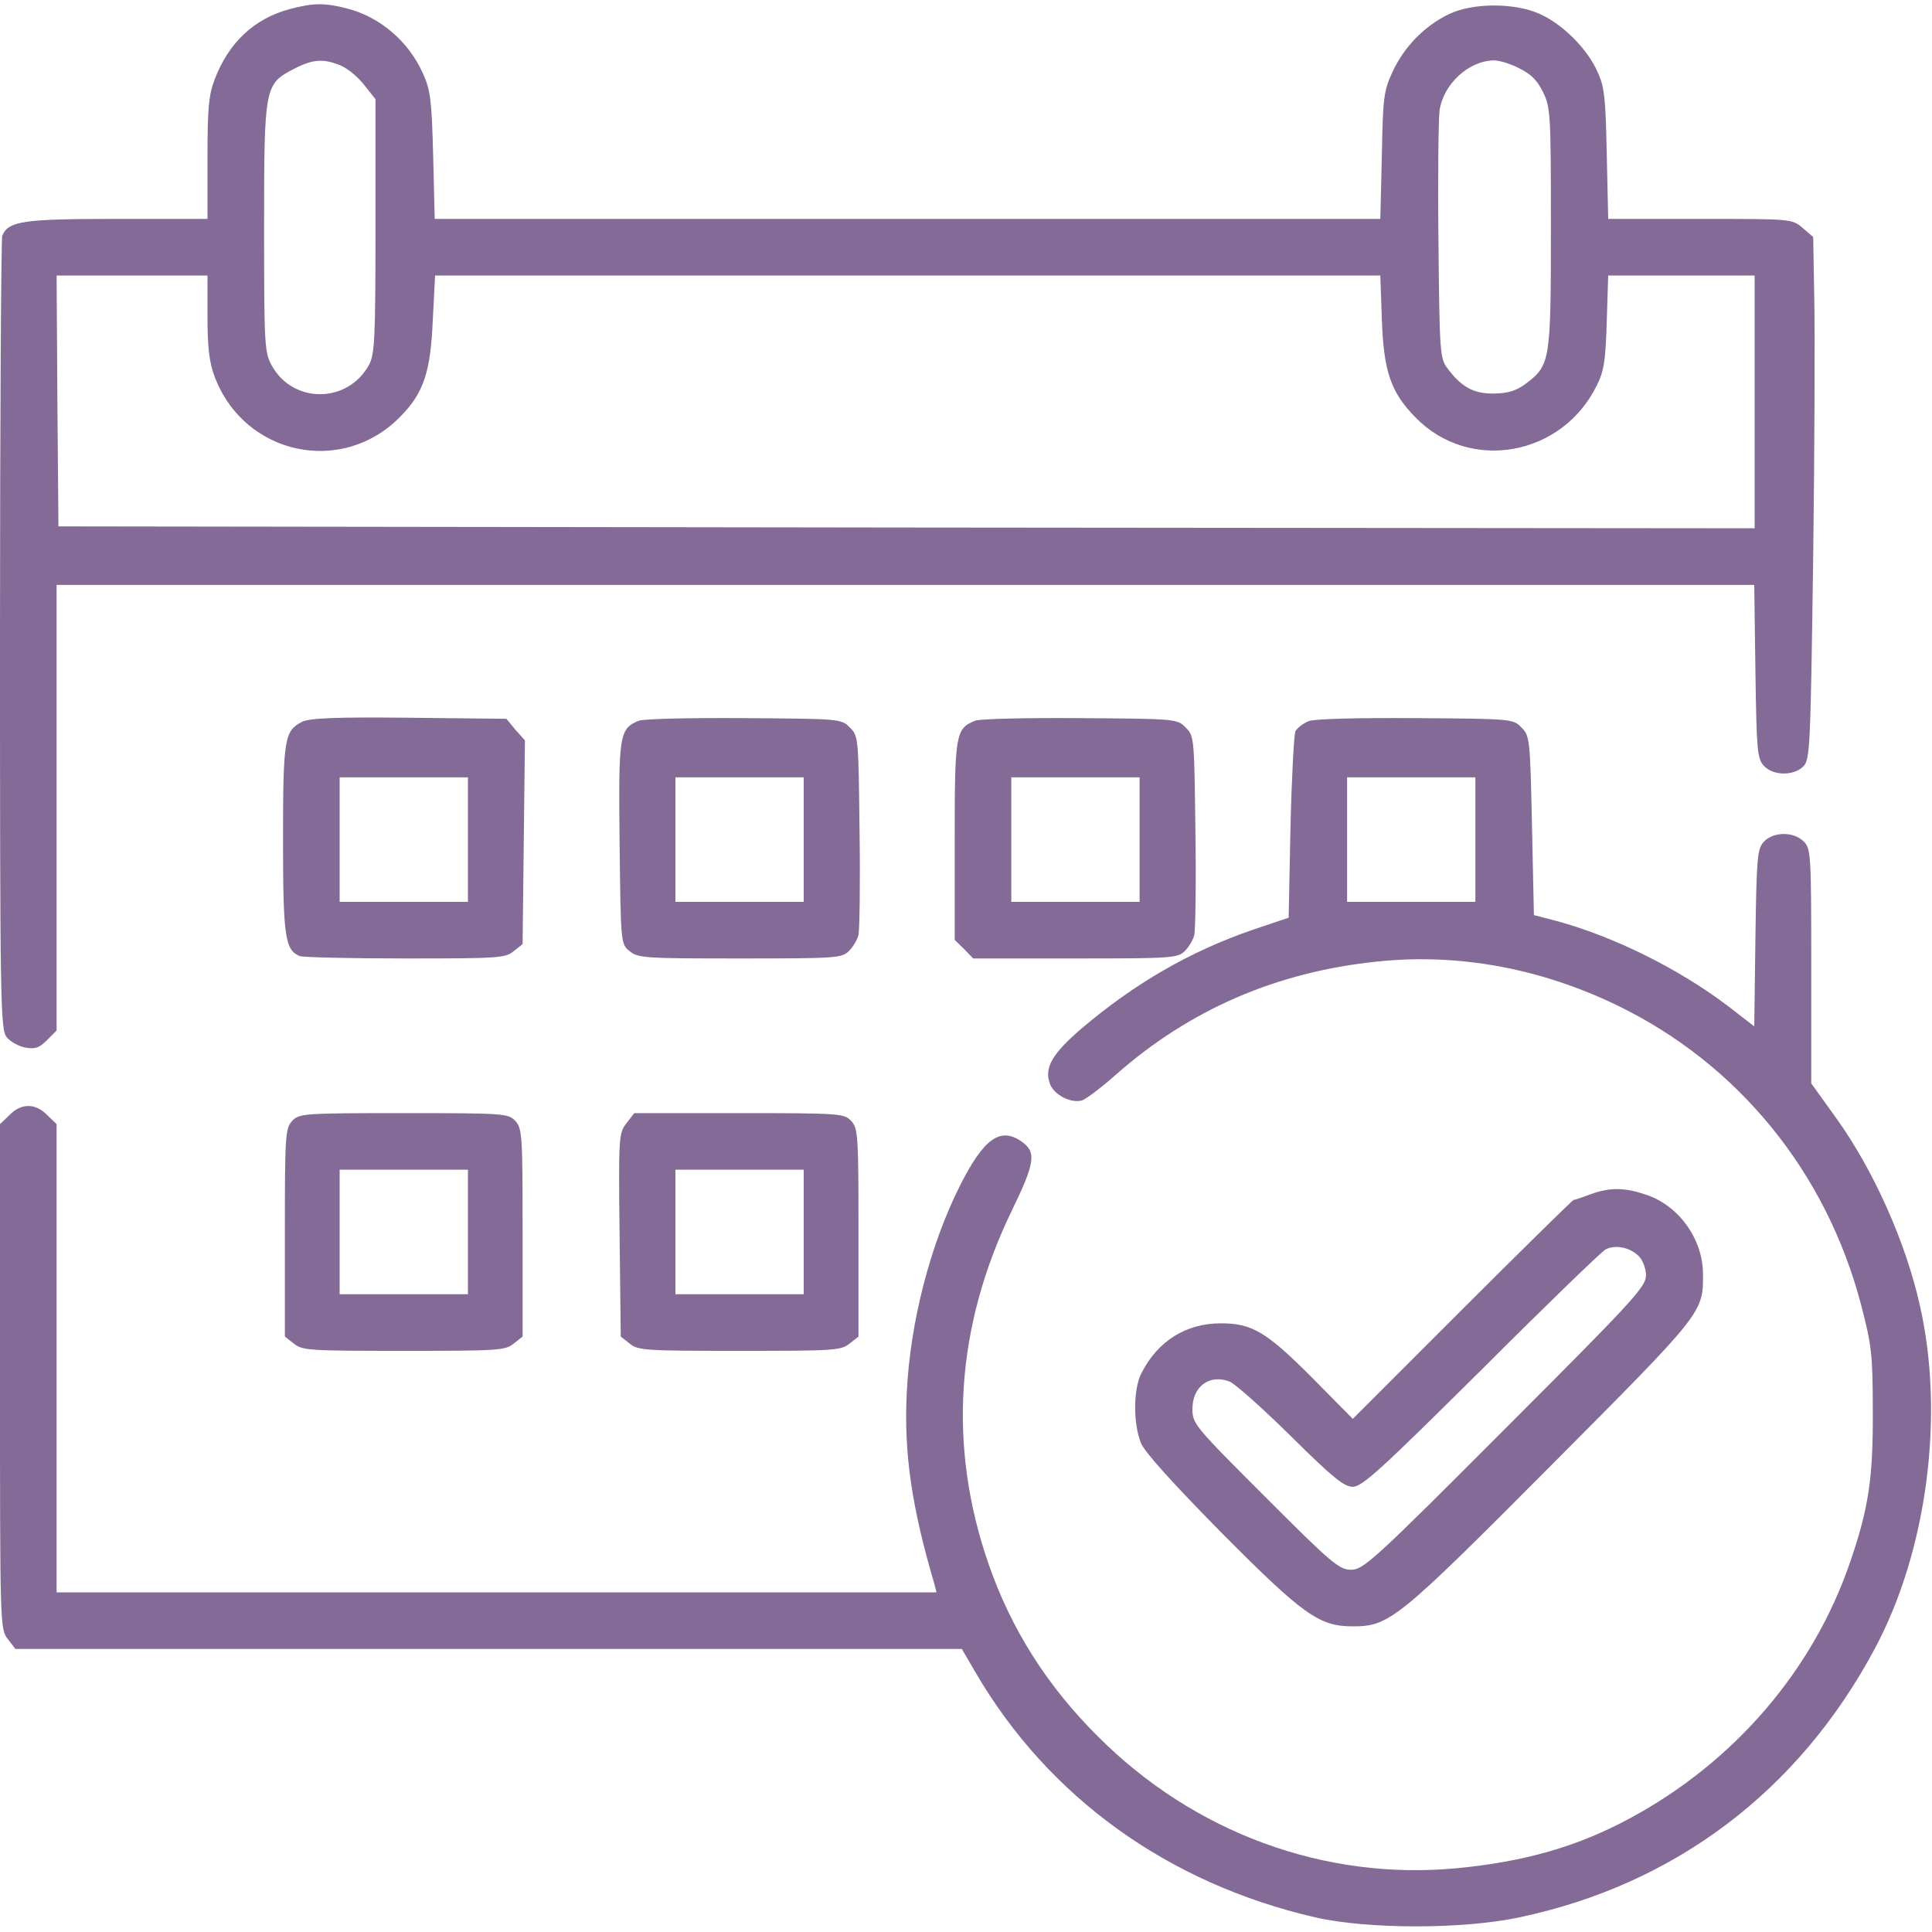 <svg width="20" height="20" viewBox="0 0 20 20" fill="none" xmlns="http://www.w3.org/2000/svg">
<path d="M3 0.094C2.633 0.191 2.367 0.441 2.223 0.82C2.16 0.984 2.148 1.117 2.148 1.641V2.266H1.211C0.23 2.266 0.086 2.289 0.023 2.441C0.012 2.477 0 4.34 0 6.582C0 10.402 0.004 10.66 0.07 10.738C0.105 10.781 0.191 10.832 0.262 10.844C0.363 10.863 0.406 10.848 0.484 10.77L0.586 10.668V8.359V6.055H9.371H18.16L18.172 6.949C18.184 7.766 18.191 7.852 18.258 7.926C18.352 8.031 18.566 8.035 18.668 7.934C18.738 7.863 18.742 7.742 18.77 5.777C18.785 4.629 18.789 3.414 18.781 3.074L18.77 2.453L18.66 2.359C18.551 2.266 18.547 2.266 17.598 2.266H16.648L16.633 1.59C16.621 1.004 16.609 0.895 16.535 0.738C16.43 0.504 16.176 0.25 15.941 0.145C15.684 0.027 15.242 0.027 14.996 0.148C14.746 0.27 14.539 0.481 14.418 0.738C14.324 0.941 14.316 1.004 14.305 1.609L14.289 2.266H9.395H4.5L4.484 1.609C4.469 1.039 4.457 0.934 4.379 0.762C4.23 0.426 3.93 0.172 3.586 0.086C3.359 0.027 3.234 0.031 3 0.094ZM3.531 0.68C3.602 0.711 3.711 0.801 3.773 0.883L3.887 1.027V2.34C3.887 3.512 3.879 3.664 3.82 3.777C3.602 4.176 3.039 4.184 2.816 3.789C2.738 3.648 2.734 3.59 2.734 2.356C2.734 0.887 2.738 0.871 3.047 0.711C3.246 0.609 3.352 0.606 3.531 0.68ZM15.727 0.707C15.848 0.766 15.914 0.832 15.973 0.953C16.051 1.109 16.055 1.188 16.055 2.356C16.055 3.734 16.047 3.777 15.805 3.965C15.695 4.047 15.617 4.07 15.469 4.074C15.258 4.078 15.129 4.008 14.984 3.813C14.906 3.711 14.902 3.645 14.891 2.508C14.883 1.848 14.891 1.234 14.902 1.145C14.941 0.871 15.203 0.629 15.465 0.625C15.52 0.625 15.637 0.66 15.727 0.707ZM2.148 3.281C2.148 3.606 2.168 3.758 2.223 3.902C2.531 4.715 3.547 4.93 4.148 4.309C4.387 4.066 4.457 3.848 4.48 3.316L4.504 2.852H9.395H14.289L14.305 3.309C14.324 3.848 14.398 4.063 14.656 4.324C15.215 4.895 16.172 4.723 16.531 3.988C16.605 3.84 16.621 3.731 16.633 3.328L16.648 2.852H17.406H18.164V4.16V5.469L9.387 5.461L0.605 5.449L0.594 4.149L0.586 2.852H1.367H2.148V3.281Z" fill="#846A97"/>
<path d="M3.125 7.473C2.945 7.566 2.93 7.648 2.93 8.684C2.93 9.695 2.949 9.836 3.105 9.898C3.141 9.91 3.633 9.922 4.199 9.922C5.152 9.922 5.23 9.918 5.316 9.848L5.41 9.773L5.422 8.719L5.434 7.664L5.336 7.555L5.242 7.441L4.23 7.43C3.473 7.422 3.199 7.434 3.125 7.473ZM4.844 8.691V9.336H4.18H3.516V8.691V8.047H4.18H4.844V8.691Z" fill="#846A97"/>
<path d="M6.613 7.461C6.41 7.543 6.402 7.605 6.414 8.73C6.426 9.773 6.426 9.773 6.52 9.848C6.605 9.918 6.684 9.922 7.66 9.922C8.656 9.922 8.715 9.918 8.789 9.844C8.832 9.801 8.875 9.727 8.887 9.68C8.898 9.629 8.906 9.145 8.898 8.605C8.887 7.641 8.887 7.617 8.797 7.531C8.711 7.441 8.691 7.441 7.703 7.434C7.152 7.43 6.66 7.441 6.613 7.461ZM8.32 8.691V9.336H7.656H6.992V8.691V8.047H7.656H8.32V8.691Z" fill="#846A97"/>
<path d="M10.094 7.461C9.891 7.543 9.883 7.598 9.883 8.703V9.73L9.98 9.824L10.074 9.922H11.133C12.133 9.922 12.191 9.918 12.266 9.844C12.309 9.801 12.352 9.727 12.363 9.68C12.375 9.629 12.383 9.145 12.375 8.605C12.363 7.641 12.363 7.617 12.273 7.531C12.188 7.441 12.168 7.441 11.18 7.434C10.629 7.43 10.137 7.441 10.094 7.461ZM11.797 8.691V9.336H11.133H10.469V8.691V8.047H11.133H11.797V8.691Z" fill="#846A97"/>
<path d="M13.547 7.465C13.492 7.488 13.43 7.535 13.41 7.57C13.395 7.605 13.371 8.055 13.359 8.566L13.34 9.5L12.969 9.625C12.32 9.848 11.746 10.18 11.195 10.648C10.895 10.906 10.809 11.051 10.867 11.215C10.906 11.332 11.086 11.426 11.203 11.391C11.246 11.375 11.402 11.258 11.547 11.129C12.316 10.449 13.219 10.059 14.266 9.953C15.098 9.867 15.945 10.023 16.738 10.406C17.992 11.012 18.906 12.133 19.266 13.508C19.375 13.926 19.387 14.02 19.387 14.609C19.391 15.301 19.344 15.613 19.152 16.172C18.77 17.289 17.953 18.242 16.871 18.824C16.328 19.117 15.781 19.273 15.078 19.34C13.711 19.469 12.359 18.973 11.363 17.973C10.836 17.449 10.465 16.859 10.234 16.191C9.812 14.977 9.891 13.742 10.469 12.543C10.719 12.031 10.73 11.926 10.574 11.816C10.355 11.664 10.184 11.785 9.938 12.273C9.629 12.887 9.422 13.688 9.387 14.414C9.355 15.043 9.438 15.602 9.672 16.395L9.695 16.484H5.141H0.586V14.062V11.637L0.488 11.543C0.367 11.418 0.219 11.418 0.098 11.543L0 11.637V14.25C0 16.836 0 16.867 0.082 16.969L0.16 17.07H5.059H9.957L10.098 17.312C10.852 18.605 12.09 19.496 13.613 19.848C14.16 19.973 15.145 19.973 15.73 19.848C17.34 19.508 18.621 18.539 19.406 17.07C19.949 16.059 20.133 14.652 19.875 13.516C19.727 12.855 19.395 12.113 19.008 11.574L18.75 11.215V10C18.75 8.84 18.746 8.785 18.672 8.711C18.566 8.605 18.355 8.609 18.258 8.715C18.191 8.789 18.184 8.875 18.172 9.711L18.16 10.625L17.887 10.414C17.383 10.031 16.707 9.695 16.117 9.535L15.879 9.473L15.859 8.547C15.84 7.648 15.836 7.617 15.75 7.531C15.664 7.441 15.645 7.441 14.656 7.434C14.059 7.43 13.609 7.441 13.547 7.465ZM15.273 8.691V9.336H14.609H13.945V8.691V8.047H14.609H15.273V8.691Z" fill="#846A97"/>
<path d="M3.023 11.605C2.953 11.684 2.949 11.762 2.949 12.762V13.836L3.043 13.91C3.129 13.98 3.207 13.984 4.18 13.984C5.152 13.984 5.23 13.98 5.316 13.91L5.41 13.836V12.762C5.41 11.762 5.406 11.684 5.336 11.605C5.262 11.527 5.23 11.523 4.18 11.523C3.129 11.523 3.098 11.527 3.023 11.605ZM4.844 12.754V13.398H4.18H3.516V12.754V12.109H4.18H4.844V12.754Z" fill="#846A97"/>
<path d="M6.484 11.629C6.406 11.73 6.402 11.766 6.414 12.785L6.426 13.836L6.52 13.91C6.606 13.98 6.684 13.984 7.656 13.984C8.629 13.984 8.707 13.98 8.793 13.91L8.887 13.836V12.762C8.887 11.762 8.883 11.684 8.813 11.605C8.738 11.527 8.707 11.523 7.652 11.523H6.566L6.484 11.629ZM8.32 12.754V13.398H7.656H6.992V12.754V12.109H7.656H8.32V12.754Z" fill="#846A97"/>
<path d="M16.465 12.363C16.379 12.395 16.301 12.422 16.289 12.422C16.281 12.422 15.762 12.93 15.137 13.555L14.004 14.688L13.594 14.273C13.109 13.785 12.961 13.699 12.637 13.699C12.277 13.699 11.984 13.883 11.816 14.215C11.73 14.383 11.73 14.738 11.812 14.941C11.855 15.039 12.145 15.359 12.645 15.867C13.492 16.719 13.656 16.836 14.004 16.836C14.383 16.836 14.469 16.766 16.059 15.168C17.641 13.578 17.633 13.59 17.629 13.18C17.625 12.824 17.379 12.48 17.039 12.367C16.82 12.293 16.668 12.289 16.465 12.363ZM16.965 13.004C17.004 13.043 17.039 13.129 17.039 13.199C17.043 13.316 16.922 13.449 15.582 14.789C14.227 16.148 14.113 16.25 13.988 16.25C13.863 16.25 13.785 16.184 13.098 15.496C12.367 14.766 12.344 14.738 12.344 14.586C12.344 14.352 12.52 14.223 12.727 14.301C12.785 14.324 13.07 14.578 13.363 14.867C13.797 15.297 13.914 15.391 14.004 15.391C14.102 15.391 14.301 15.207 15.332 14.184C15.996 13.52 16.578 12.957 16.621 12.934C16.719 12.883 16.871 12.91 16.965 13.004Z" fill="#846A97"/>
</svg>
